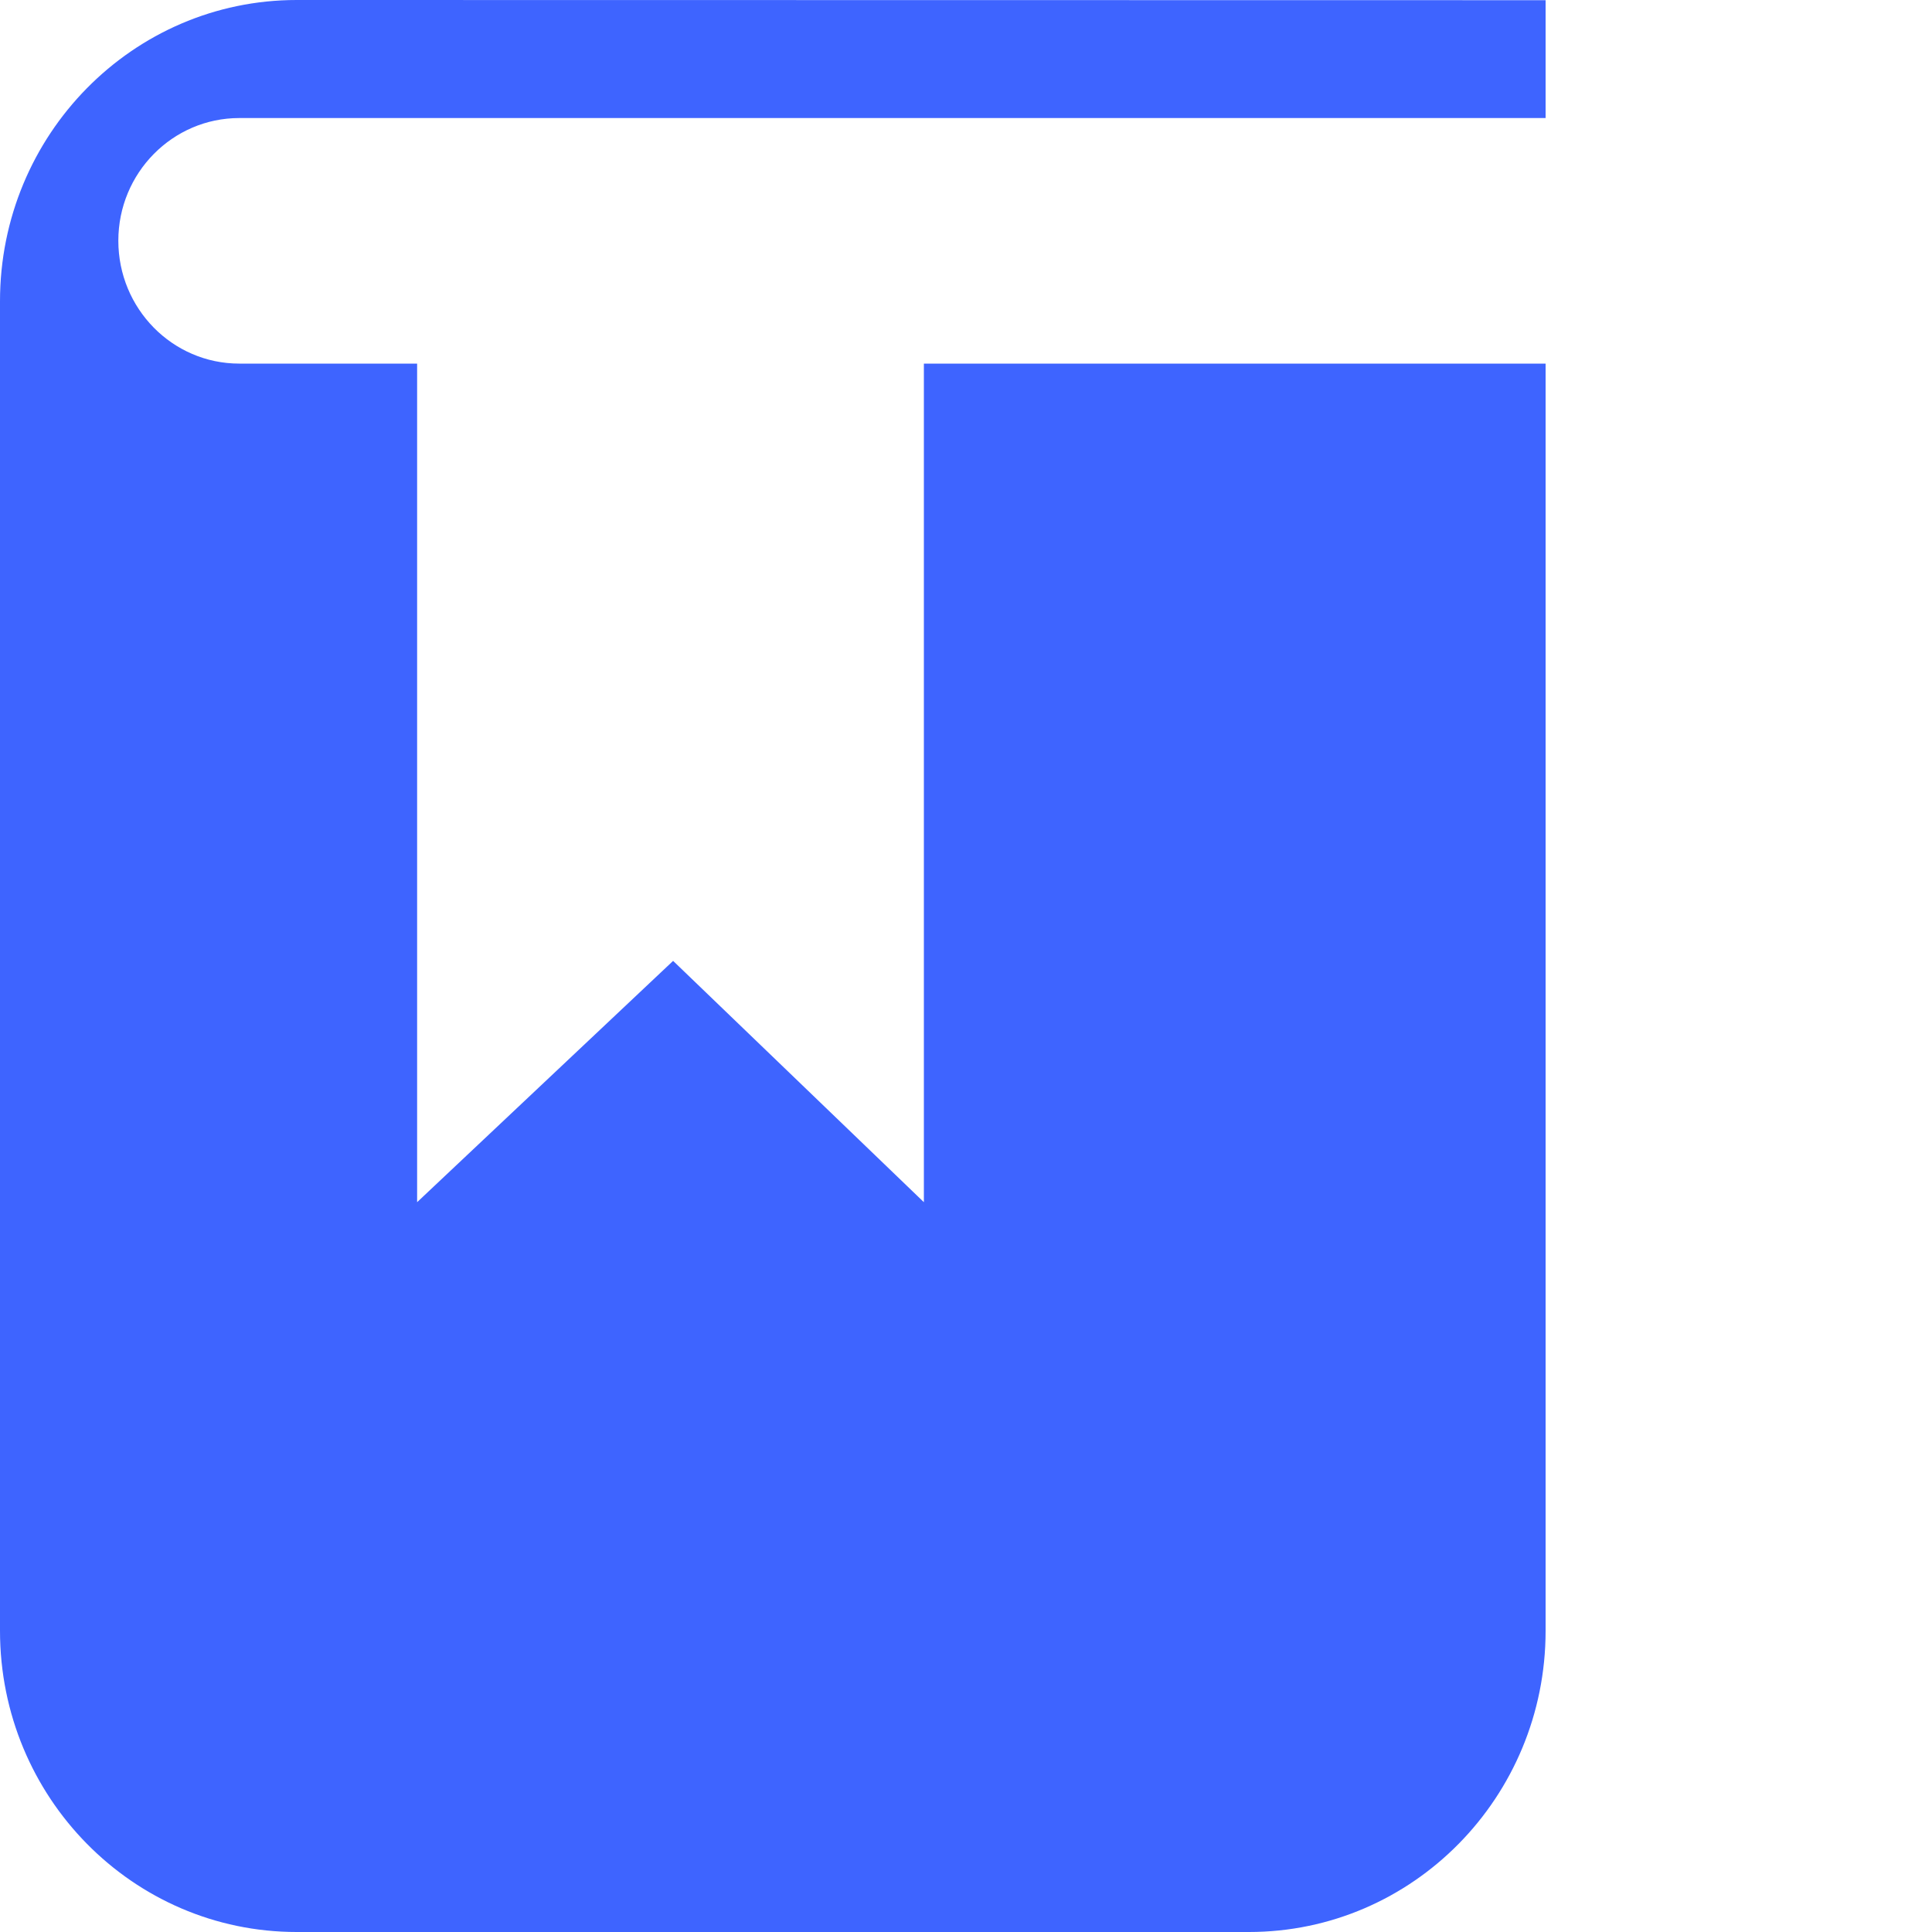 <?xml version="1.0" encoding="UTF-8"?>
<svg width="20px" height="20px" viewBox="0 0 20 20" version="1.1" xmlns="http://www.w3.org/2000/svg" xmlns:xlink="http://www.w3.org/1999/xlink">
    <title>icon/课程</title>
    <g id="页面-1" stroke="none" stroke-width="1" fill="none" fill-rule="evenodd">
        <g id="培训考试" transform="translate(-24, -161)">
            <g id="编组-4" transform="translate(12, 144)">
                <g id="icon/课程" transform="translate(12, 17)">
                    <rect id="矩形" x="0" y="0" width="20" height="20"></rect>
                    <path d="M2.477,1.222 L16,1.222 L16,0.002 L3.071,0 C1.375,0 0,1.396 0,3.118 L0,16.882 C0,18.604 1.375,20 3.071,20 L12.929,20 C14.625,20 16,18.604 16,16.882 L16,3.764 L9.564,3.764 L9.564,12.445 L6.968,9.947 L4.318,12.445 L4.318,3.764 L2.477,3.764 C1.785,3.764 1.225,3.194 1.225,2.492 C1.225,1.79 1.787,1.222 2.477,1.222 Z" id="路径" fill="#3E64FF" fill-rule="nonzero"></path>
                </g>
            </g>
        </g>
    </g>
</svg>